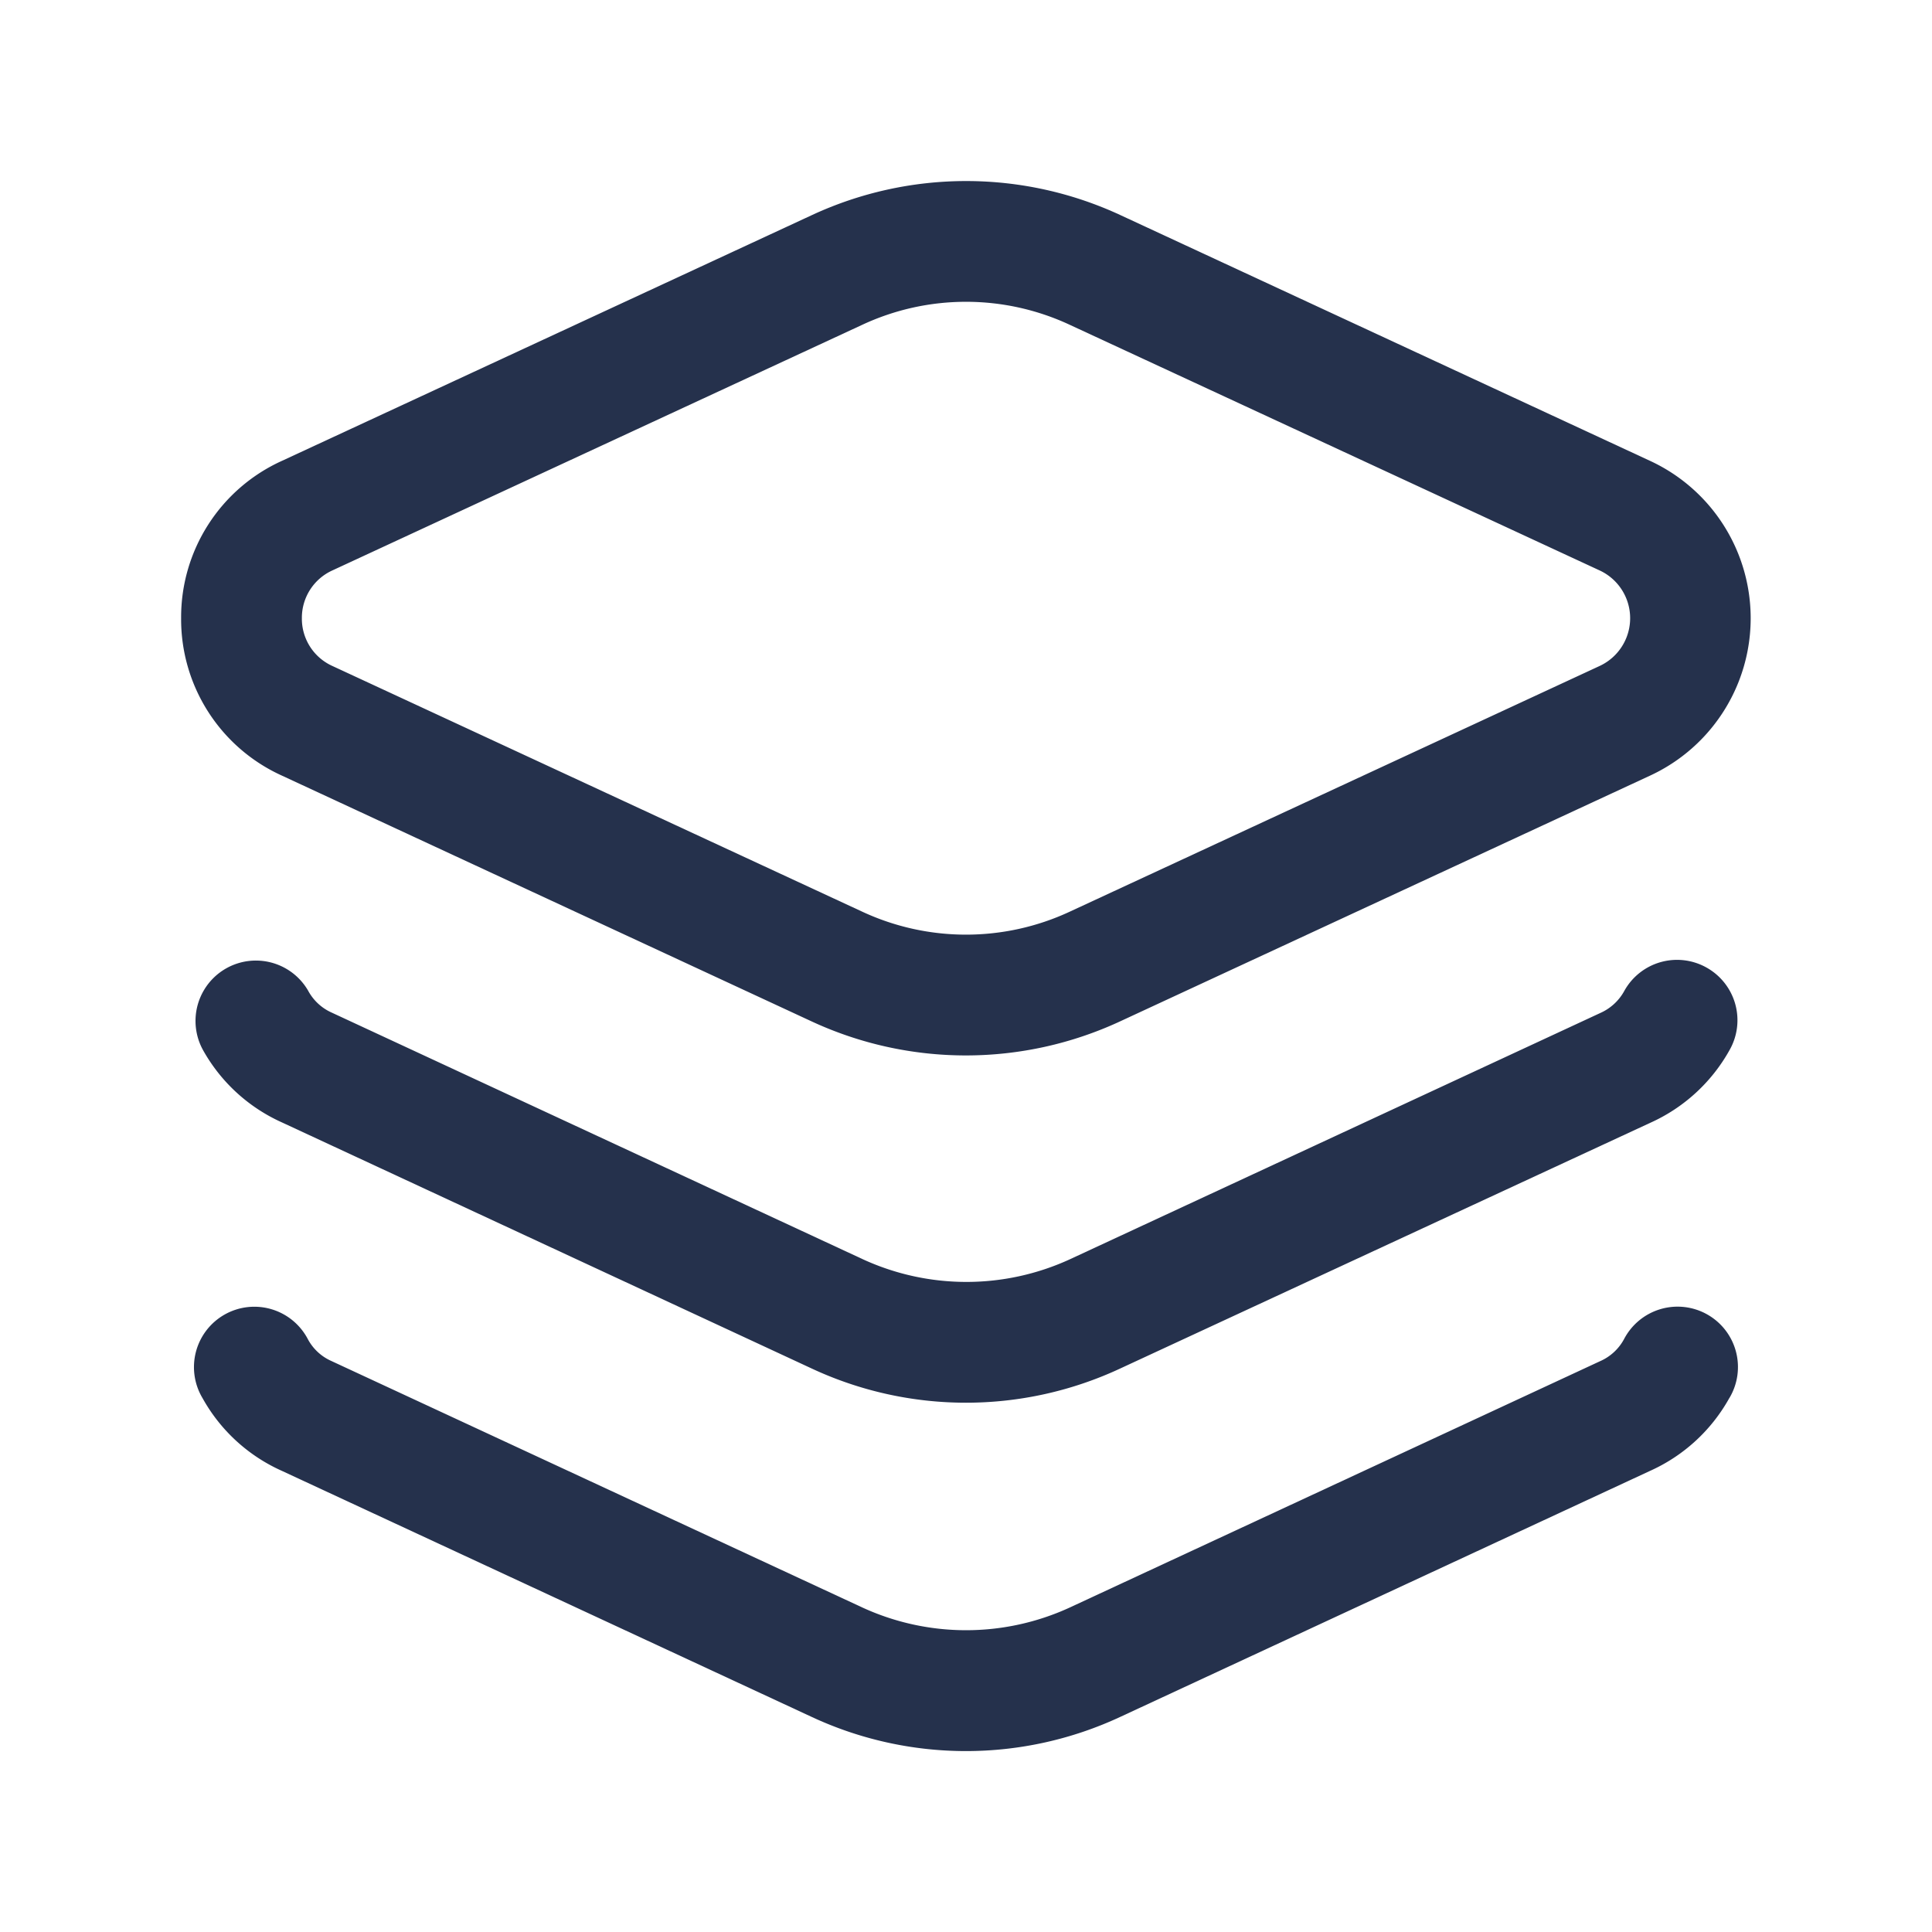 <svg id="Layer" xmlns="http://www.w3.org/2000/svg" viewBox="0 0 24 24"><defs><style>.cls-1{fill:#25314c;}</style></defs><path id="layer-group" class="cls-1" d="M21.484,17.364a2.118,2.118,0,0,1-.987.908l-6.581,3.056a4.538,4.538,0,0,1-3.833,0L3.494,18.268a2.112,2.112,0,0,1-.978-.9.75.75,0,1,1,1.308-.733.612.612,0,0,0,.293.272l6.6,3.064a3.083,3.083,0,0,0,2.568,0l6.59-3.061a.62.62,0,0,0,.3-.276.75.75,0,1,1,1.308.733ZM21.2,12.02a.749.749,0,0,0-1.021.287.631.631,0,0,1-.3.277l-6.59,3.06a3.079,3.079,0,0,1-2.568,0l-6.6-3.065a.617.617,0,0,1-.293-.272.75.75,0,0,0-1.308.734,2.114,2.114,0,0,0,.978.9L10.083,17a4.534,4.534,0,0,0,3.833,0L20.5,13.948a2.121,2.121,0,0,0,.987-.907A.749.749,0,0,0,21.2,12.02ZM2.25,7.68A2.132,2.132,0,0,1,3.5,5.726l6.586-3.054a4.551,4.551,0,0,1,3.832,0L20.5,5.726a2.154,2.154,0,0,1,0,3.908l-6.586,3.054a4.551,4.551,0,0,1-3.832,0L3.5,9.634A2.132,2.132,0,0,1,2.25,7.68Zm1.5,0a.644.644,0,0,0,.379.593l6.586,3.054a3.054,3.054,0,0,0,2.57,0l6.586-3.054a.654.654,0,0,0,0-1.187L13.285,4.033a3.049,3.049,0,0,0-2.57,0L4.129,7.086A.646.646,0,0,0,3.75,7.68Z"/></svg>